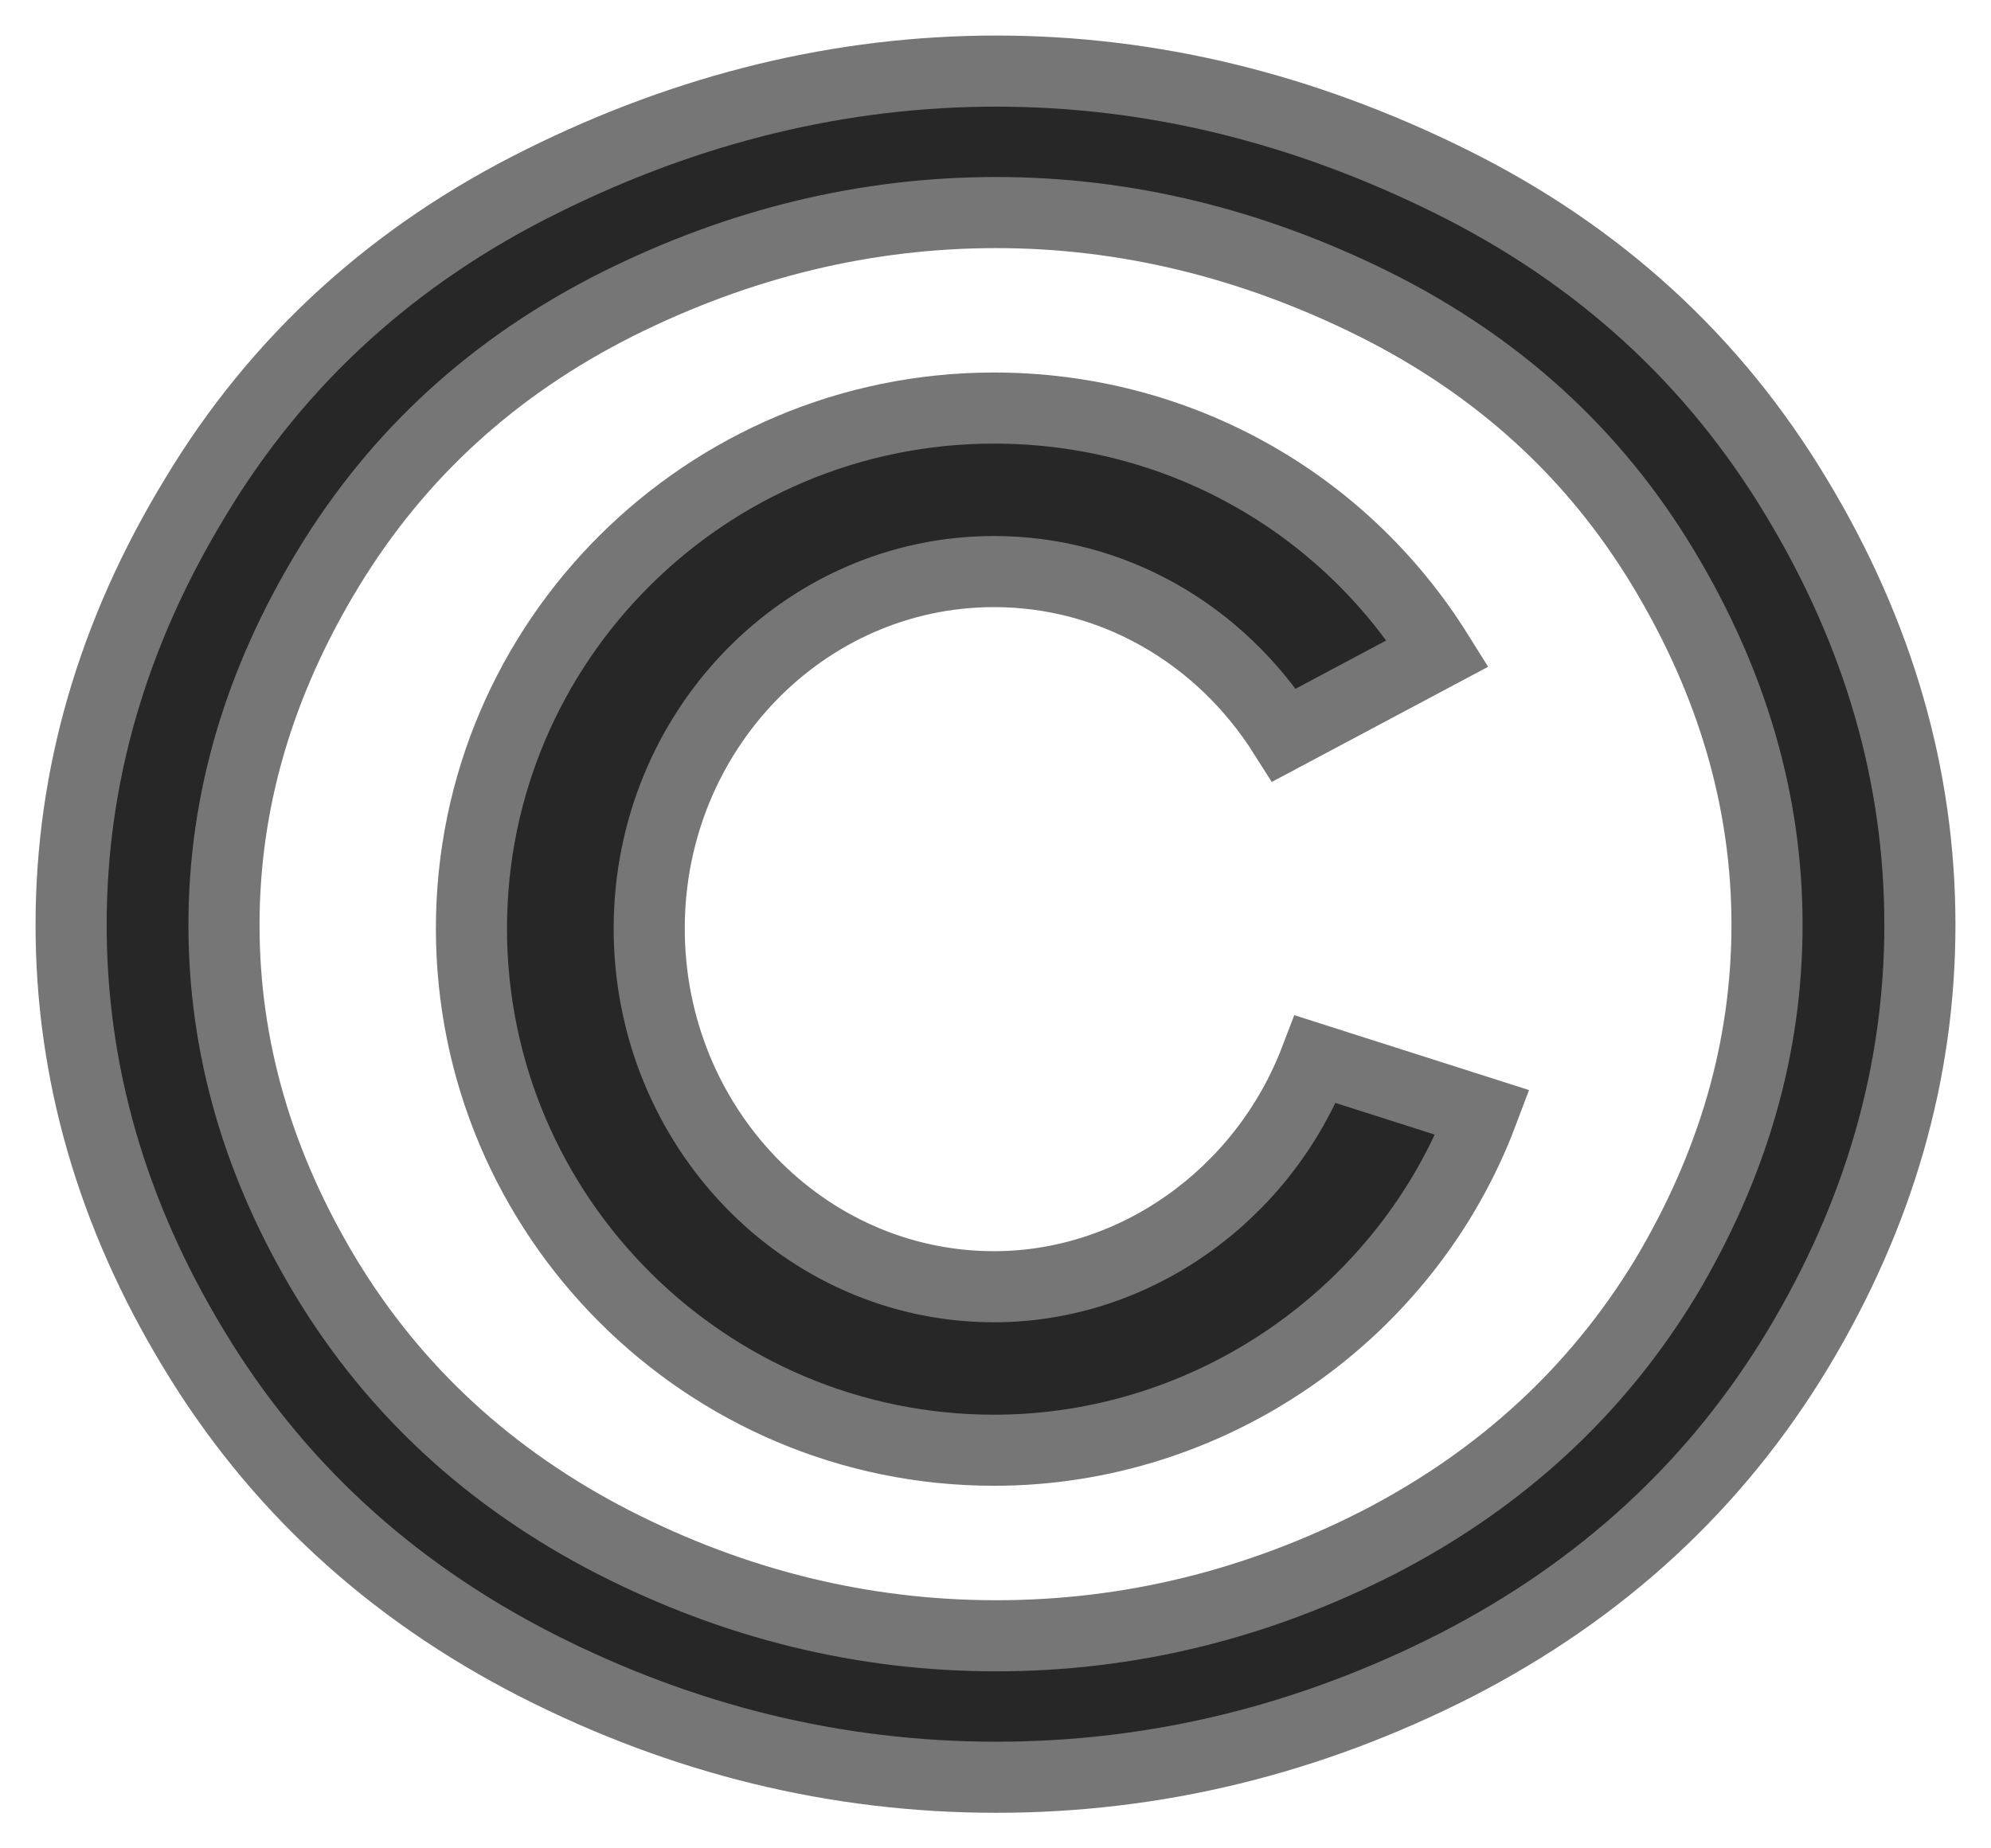 <svg xmlns="http://www.w3.org/2000/svg" viewBox="0 0 28 26" width="28" height="26">
	<style>
		tspan { white-space:pre }
		.shp0 { fill: #282727;stroke: #767676 } 
	</style>
	<path id="копирайт" class="shp0" d="M25.29 18.97C24.14 20.88 22.54 22.36 20.48 23.42C18.42 24.47 16.26 25 14.01 25C11.76 25 9.6 24.47 7.54 23.42C5.47 22.36 3.87 20.88 2.72 18.97C1.57 17.07 1 15.08 1 13.01C1 10.92 1.58 8.91 2.75 6.99C3.91 5.06 5.54 3.58 7.62 2.55C9.69 1.52 11.83 1 14.01 1C16.19 1 18.32 1.52 20.4 2.55C22.48 3.58 24.1 5.06 25.26 6.99C26.42 8.91 27 10.92 27 13.01C27 15.08 26.43 17.07 25.29 18.97ZM23.39 7.99C22.42 6.38 21.07 5.15 19.33 4.28C17.6 3.42 15.82 2.99 14.01 2.99C12.18 2.99 10.4 3.42 8.68 4.28C6.95 5.15 5.6 6.38 4.62 7.99C3.64 9.6 3.15 11.27 3.15 13.01C3.15 14.74 3.63 16.39 4.59 17.98C5.55 19.56 6.89 20.8 8.62 21.69C10.34 22.57 12.14 23.01 14.01 23.01C15.88 23.01 17.68 22.57 19.4 21.69C21.12 20.8 22.46 19.56 23.42 17.98C24.37 16.39 24.85 14.74 24.85 13.01C24.85 11.27 24.36 9.6 23.39 7.99ZM13.98 18.1C15.96 18.1 17.77 16.81 18.5 14.9L20.85 15.65C19.78 18.49 17.02 20.4 13.98 20.4C9.93 20.4 6.63 17.11 6.63 13.06C6.63 9.02 9.93 5.74 13.98 5.74C16.53 5.74 18.87 7.03 20.22 9.19L18.06 10.34C17.15 8.9 15.63 8.04 13.98 8.04C11.3 8.04 9.13 10.29 9.13 13.06C9.13 15.84 11.3 18.1 13.98 18.1Z" />
</svg>